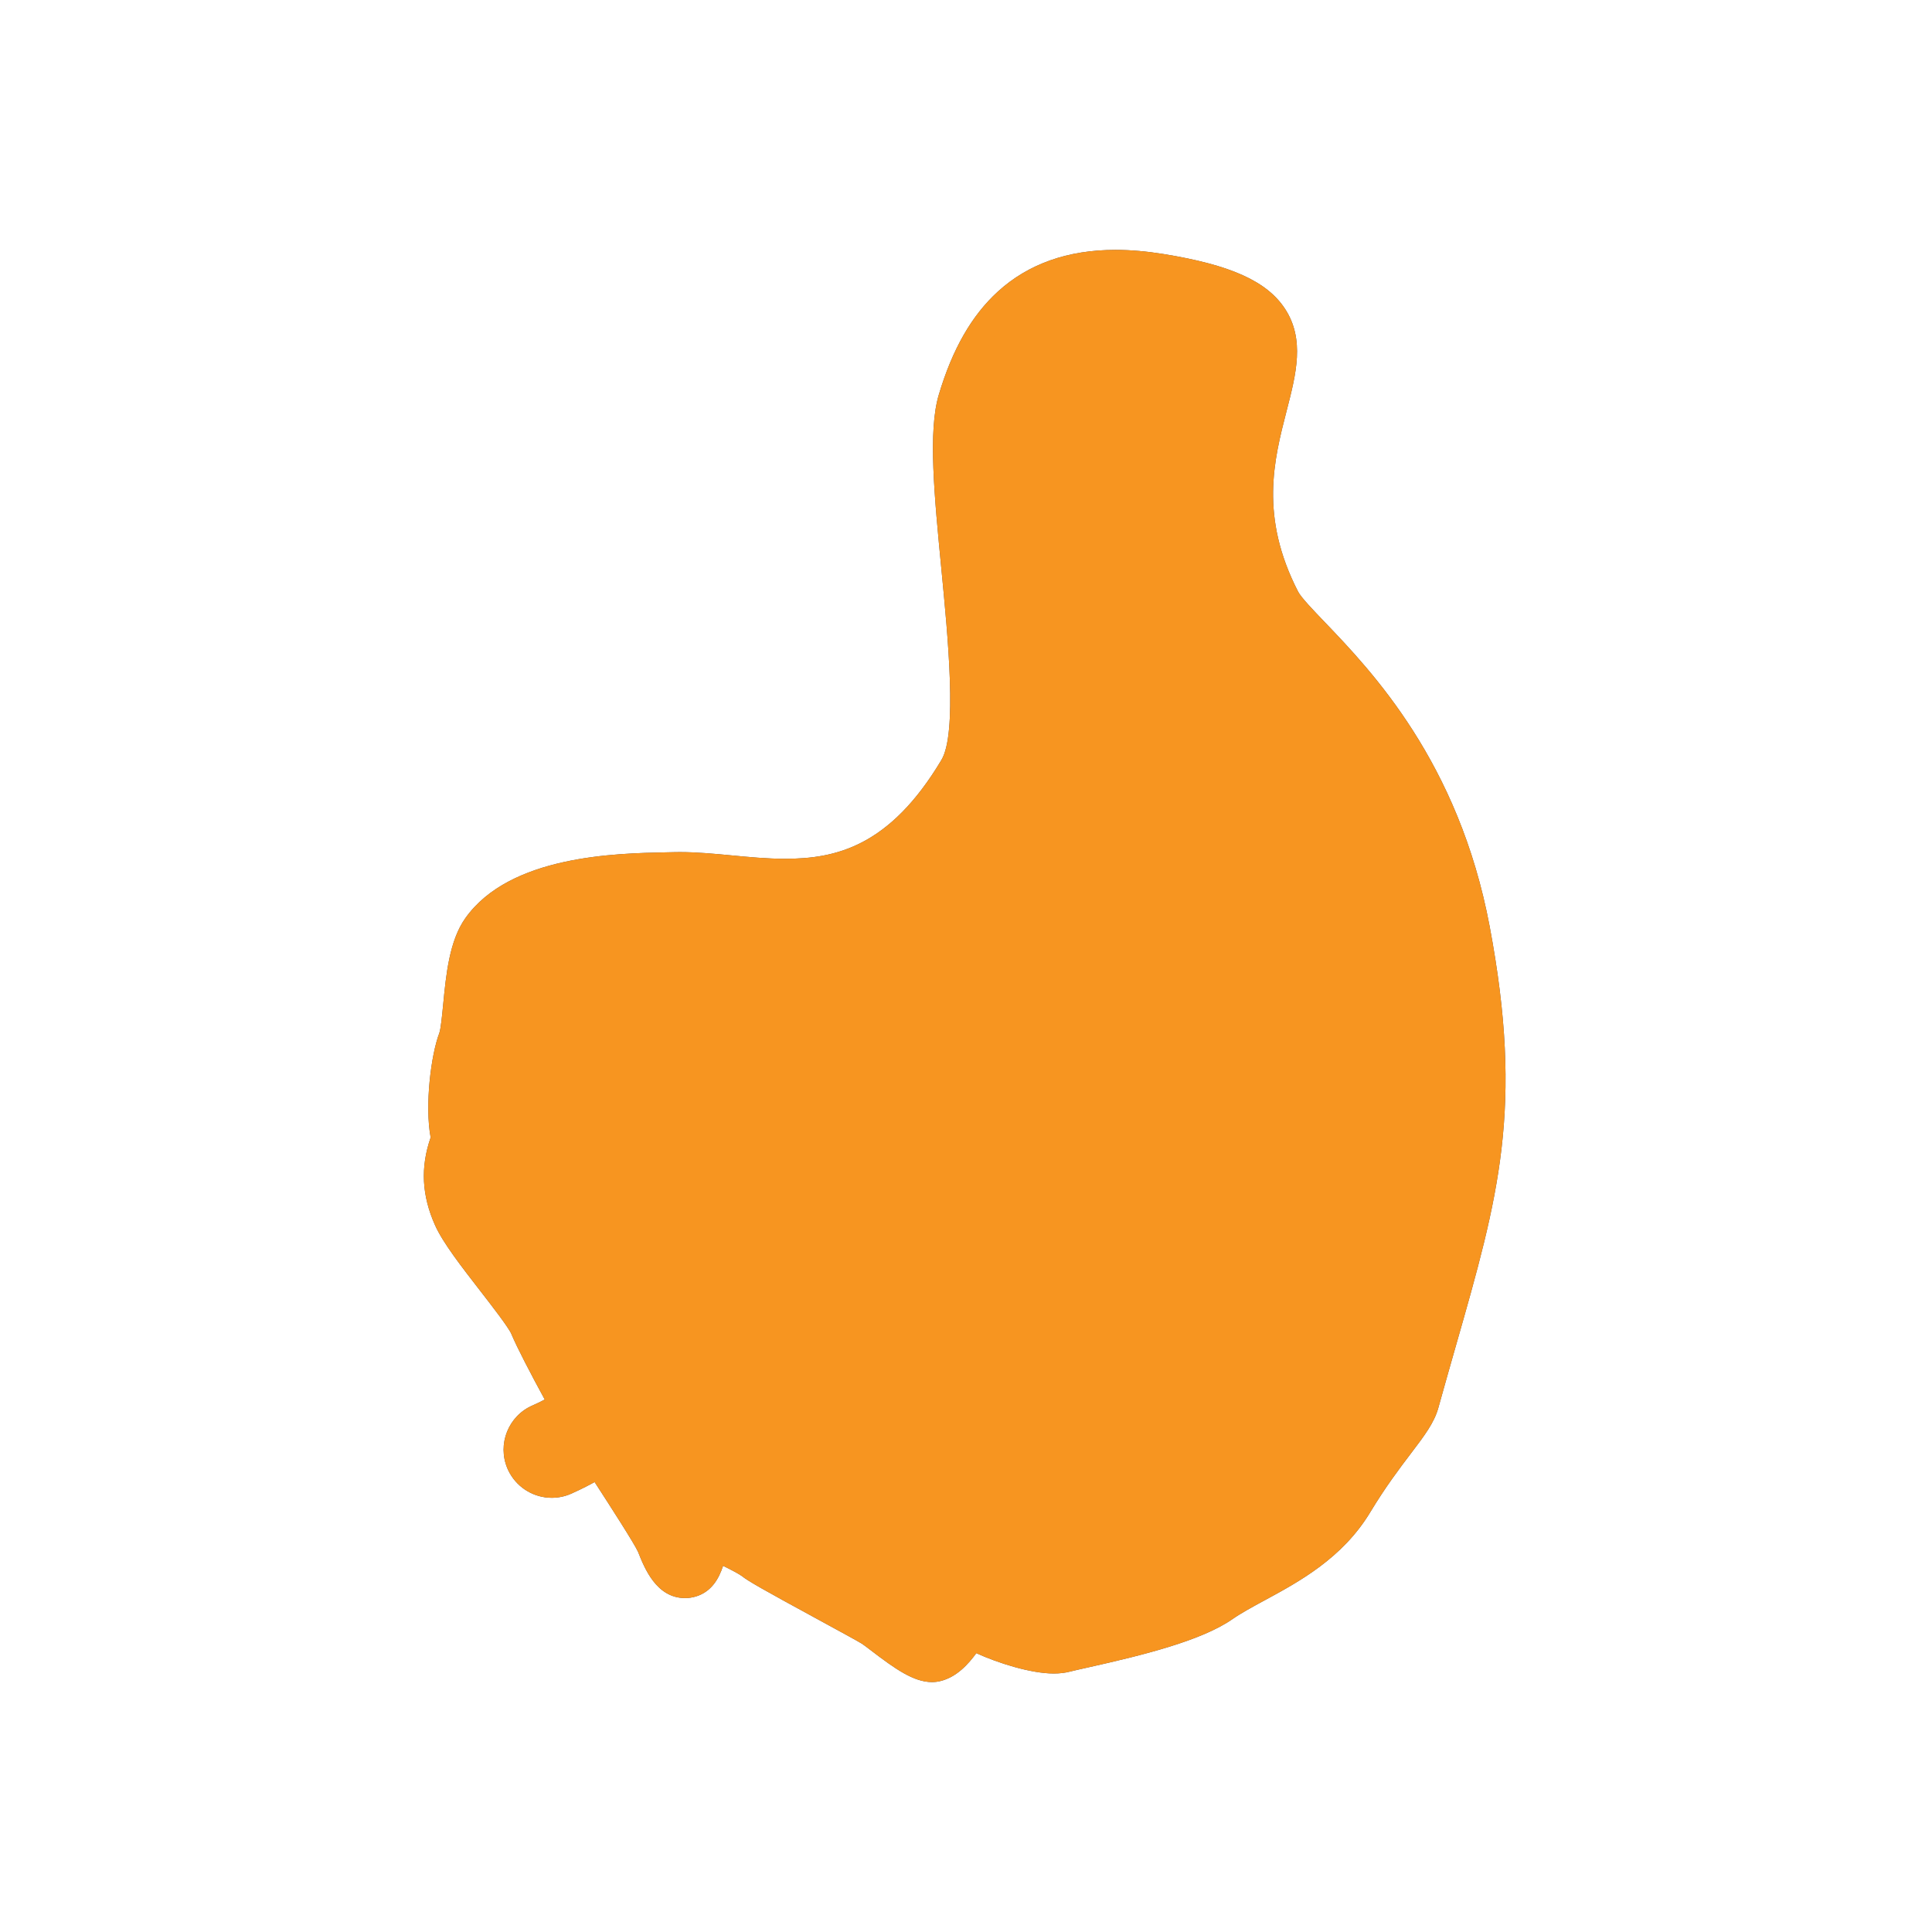<?xml version='1.0' encoding='utf-8'?>
<ns0:svg xmlns:ns0="http://www.w3.org/2000/svg" version="1.1" viewBox="0 0 500 500">
  <ns0:defs>
    <ns0:style>
      .cls-1 {
        fill: #f79520;
      }

      .cls-2 {
        fill: #4a4e5e;
      }

      .cls-3 {
        fill: #d5ebf9;
      }

      .cls-4 {
        fill: none;
      }

      .cls-5 {
        isolation: isolate;
      }

      .cls-6 {
        fill: #bfadcb;
        mix-blend-mode: multiply;
      }

      .cls-7 {
        mix-blend-mode: color;
      }

      .cls-8 {
        fill: #4b4f5e;
      }

      .cls-9 {
        clip-path: url(#clippath);
      }
    </ns0:style>
    <ns0:clipPath id="clippath">
      <ns0:path class="cls-4" d="M342.93,385.21c8.6-14.22,11.99-23.56,16.87-25.25,2.96-1.03,5.04-1.88,6.67-1.54,1.45,2.08,3.06,5,4.47,9.02,1.18,3.37,4.87,5.15,8.24,3.96,3.37-1.18,5.15-4.87,3.96-8.24-3.51-10.02-8.31-15.53-11.53-18.31-2-3.6-1.38-7.78,1.94-10.68,1.28-1.11,3.01-1.56,4.84-1.57,8.25,4.09,13.14,7.12,13.2,7.15,2.56,1.59,5.93.81,7.53-1.76,1.59-2.56.81-5.93-1.75-7.53-.27-.17-6.12-3.79-15.98-8.58-.12-.32-.24-.69-.35-1.12-1.1-4.15,2.31-28.35,2.15-39.13s-1.19-15.59.59-19.16c1.06-2.11,2.33-2.74,3.36-3.32,3.32-.9,5.12-.55,5.41-.48,3.16,1.25,6.79-.17,8.24-3.29,1.5-3.24.09-7.08-3.15-8.59-1.6-.74-9.05-3.44-21.84,2.96-1.51-2.16-3.5-8.56-3.76-13.1-.28-4.88-.11-8.51-3.11-11.94-3-3.44-4.81-3.03-7.76-4.99-2.96-1.95-4.27-3.96-4.89-8.2-.63-4.24-.89-8.84-5.38-13.76-2.48-2.73-18.61-4.59-23.2-10.01-3.94-4.65-4.83-7.13-8.65-9.18.25-1,.48-2.15.69-3.47.43-2.65.63-5.1.64-5.2.25-2.97-1.95-5.57-4.92-5.82-2.97-.25-5.57,1.95-5.82,4.92-.18,2.15-.53,4.56-.87,6.19-1.08-.28-2.2-.64-3.6-1.25-.48-.21-1.07-.45-1.75-.71,5.21-4.12,7.64-8.81,7.78-9.09,1.35-2.65.29-5.9-2.37-7.24-2.65-1.35-5.9-.28-7.24,2.37-.03.06-3.22,6.04-10.14,8.44-.43.15-.82.34-1.18.58-3.71-1.51-7.45-3.2-10.46-4.99-7.99-4.77-33.55-4.55-44.12-2.1-5.52,1.28-11.05-.48-14.29-1.66-3.23-1.18-10.2-.52-13.15,4.41-2.96,4.94-2.27,10.39-10.39,12.14-8.12,1.75-14.31-.77-18.84,2.32-4.53,3.09-14.1,13.49-18.28,18.21-2.76,3.12-12.21,13.87-19.67,22.81-1.32-2.68-2.61-5.96-3.57-9.8-.73-2.89-3.65-4.64-6.54-3.91-2.83.71-4.57,3.54-3.95,6.37.01.06.03.11.04.17,1.73,6.89,4.33,12.31,6.71,16.24-.56.74-1.04,1.39-1.42,1.95-4.8,6.95-15.79,31.77-17.74,36.87-1.95,5.11-3.47,18.93-1.46,24.98-2.71,6.48-2.92,12.37.24,19.43,3.16,7.06,17.63,23,19.82,28.3,1.63,3.94,7.35,14.7,11.51,22.07-2.97,2.18-6.9,4.29-9.69,5.49-2.77,1.19-4.06,4.4-2.87,7.17.08.19.17.37.27.54,1.35,2.4,4.32,3.44,6.91,2.33.15-.06,3.62-1.55,7.54-3.89,1.28-.76,2.47-1.52,3.55-2.28,4.91,7.56,14.45,22.08,15.6,25.01,1.37,3.47,3.31,8.38,6.44,7.45,3.12-.94,3.2-9.58,4.17-10.37.97-.78,11.99,4.55,14.2,6.37,2.21,1.82,27.63,15.24,30.4,17.03,2.78,1.79,11.58,9.56,14.85,8.77s5.99-5.68,7.41-7.54c1.42-1.86,1.96-2.17,3.4-.86,1.44,1.31,16.31,7.6,22.64,5.97,6.33-1.63,30.51-6.07,39.77-12.53,9.26-6.46,25.08-11.32,33.68-25.54Z" />
    </ns0:clipPath>
  </ns0:defs>
  
  <ns0:g class="cls-5">
    <ns0:g id="Layer_1">
      <ns0:g>
        <ns0:g>
          <ns0:g>
            <ns0:path class="cls-3" d="M241.18,431.83c-3.58,0-8.07-3.21-13.57-7.41-1.09-.83-2.12-1.62-2.67-1.97-1.01-.65-6.14-3.44-11.11-6.15-12.73-6.92-18.27-10-19.63-11.12-1.25-1.03-6.3-3.56-9.49-4.86-.7,3.67-1.77,8.35-5.65,9.51-.58.18-1.18.26-1.77.26-5.07,0-7.39-5.89-8.93-9.78-.89-2.25-9.14-14.95-13.36-21.44-.24.15-.49.3-.74.45-4.04,2.4-7.56,3.93-7.95,4.09-1.12.48-2.31.72-3.52.72-3.23,0-6.23-1.75-7.81-4.56-.16-.28-.3-.57-.44-.88-1.94-4.55.17-9.83,4.71-11.77,1.76-.76,4.18-1.99,6.44-3.39-4.04-7.28-8.65-16.07-10.11-19.61-.87-2.09-4.91-7.3-8.47-11.9-4.66-6.01-9.48-12.23-11.31-16.31-3.25-7.26-3.48-13.8-.73-21.06-1.73-7.3-.22-20.53,1.88-26.03.55-1.45.89-4.92,1.21-8.28.7-7.31,1.5-15.59,5.12-20.69,10.49-14.78,36.7-15.31,49.3-15.56l1.86-.04c.49-.01.98-.02,1.48-.02,4.22,0,8.5.41,13.03.84,4.61.44,9.39.89,14.15.89,13.48,0,29.19-3.24,43.54-27.3,4.69-7.86,2.44-31.09.45-51.59-1.74-17.98-3.39-34.97-.8-43.68,7-23.56,20.87-35.02,42.39-35.02,3.68,0,7.65.34,11.8,1.01,16.13,2.61,25.12,6.51,29.14,12.66,4.33,6.62,2.31,14.45-.03,23.52-3.29,12.78-7.39,28.67,3.22,49.35,1,1.94,4.02,5.09,7.51,8.74,11.85,12.37,33.92,35.41,41.73,76.91,8.7,46.23,2.18,69.03-8.62,106.79-1.48,5.17-3.01,10.51-4.61,16.3-.88,3.19-3.24,6.3-6.51,10.6-2.95,3.89-6.63,8.73-10.74,15.53-6.68,11.05-17.39,16.85-25.99,21.52-3.21,1.74-6.25,3.39-8.68,5.08-7.53,5.26-22.57,8.92-36.07,11.94-2.01.45-3.75.84-4.83,1.12-.97.25-2.09.38-3.32.38h0c-6.54,0-17.13-3.93-21.19-6.23-.14.2-.29.42-.46.66-1.83,2.66-4.58,6.69-8.55,7.64-.42.1-.87.15-1.32.15Z" />
            <ns0:path class="cls-2" d="M288.69,71.67c3.47,0,7.21.31,11.25.97,59.2,9.57,4.3,34.07,29.78,83.68,5.02,9.77,38.82,31.08,48.92,84.7,9.7,51.54.38,72.63-13.16,121.51-1.38,4.98-8.27,11.03-16.87,25.25-8.6,14.22-24.42,19.08-33.68,25.54-9.26,6.46-33.44,10.91-39.77,12.53-.72.18-1.54.27-2.44.27-7.08,0-18.91-5.08-20.19-6.24-.59-.53-1.03-.8-1.44-.8-.59,0-1.12.56-1.97,1.66-1.42,1.86-4.14,6.76-7.41,7.54-.16.04-.32.06-.51.06-3.59,0-11.7-7.12-14.34-8.83-2.78-1.79-28.2-15.21-30.4-17.03-2.06-1.7-11.78-6.45-13.87-6.45-.15,0-.26.03-.33.08-.97.78-1.05,9.43-4.17,10.37-.26.08-.52.12-.77.12-2.68,0-4.42-4.39-5.67-7.56-1.15-2.92-10.69-17.44-15.6-25-1.08.76-2.27,1.52-3.55,2.28-3.92,2.33-7.39,3.82-7.54,3.89-.7.3-1.43.44-2.15.44-1.93,0-3.78-1.03-4.76-2.78-.1-.17-.19-.35-.27-.54-1.19-2.77.1-5.98,2.87-7.17,2.8-1.2,6.72-3.32,9.69-5.49-4.16-7.36-9.88-18.12-11.51-22.07-2.19-5.3-16.66-21.24-19.82-28.3-3.16-7.06-2.95-12.95-.24-19.43-2-6.06-.49-19.88,1.46-24.98,1.95-5.11,1.02-21.31,5.91-28.2,10.03-14.12,38.03-13.87,48.39-14.12.46-.01.93-.02,1.39-.02,8.37,0,17.64,1.73,27.19,1.73,15.61,0,32-4.63,46.55-29.01,9.51-15.95-5.37-77.98,0-96.06,5.79-19.49,16.71-32.52,39.03-32.52M288.69,64.67c-12.35,0-22.59,3.63-30.43,10.78-6.8,6.2-11.8,14.94-15.31,26.74-2.78,9.36-1.18,25.88.67,45.01,1.74,17.97,4.13,42.58.03,49.46-13.42,22.49-27.41,25.59-40.53,25.59-4.6,0-9.29-.45-13.82-.88-4.42-.42-8.98-.85-13.37-.85-.53,0-1.05,0-1.57.02-.56.01-1.18.03-1.84.04-13.17.26-40.57.81-52.08,17.03-4.16,5.86-5,14.64-5.75,22.38-.26,2.67-.61,6.33-1,7.37-2.15,5.63-3.79,18.73-2.24,27.02-2.68,7.73-2.3,15.02,1.16,22.75,2,4.46,6.73,10.57,11.74,17.03,2.91,3.75,7.3,9.41,8,11.09,1.43,3.44,5.22,10.7,8.63,16.95-1.13.6-2.21,1.12-3.1,1.5-6.31,2.7-9.25,10.04-6.55,16.36.18.42.39.84.61,1.23,2.21,3.91,6.37,6.34,10.86,6.34,1.69,0,3.34-.34,4.9-1.01.34-.15,2.92-1.26,6.19-3.06,4.13,6.37,10.31,15.97,11.24,18.06,1.66,4.2,4.74,11.96,12.17,11.96.93,0,1.87-.14,2.78-.41,4.04-1.21,5.97-4.6,7.05-7.94,2.11,1.03,4.15,2.12,4.89,2.67,1.52,1.24,5.35,3.42,20.13,11.46,4.44,2.42,9.97,5.43,10.9,6.02.44.28,1.5,1.09,2.44,1.81,6.23,4.76,11.01,8.13,15.7,8.13.73,0,1.45-.08,2.14-.25,4.28-1.03,7.29-4.43,9.34-7.23,5.52,2.52,14.08,5.26,20.04,5.26,1.54,0,2.91-.16,4.19-.49,1.03-.26,2.74-.65,4.73-1.09,13.83-3.09,29.25-6.86,37.31-12.48,2.27-1.58,5.22-3.18,8.34-4.87,8.98-4.86,20.15-10.92,27.32-22.78,4.01-6.64,7.63-11.4,10.53-15.22,3.5-4.61,6.03-7.94,7.1-11.78,1.6-5.77,3.13-11.11,4.6-16.27,10.94-38.26,17.55-61.35,8.69-108.4-8.01-42.53-30.54-66.05-42.64-78.68-3.03-3.16-6.16-6.43-6.93-7.92-10.01-19.49-6.26-34.04-2.95-46.88,2.44-9.46,4.74-18.39-.43-26.31-4.67-7.14-14.09-11.39-31.51-14.2-4.34-.7-8.5-1.06-12.36-1.06h0Z" />
          </ns0:g>
          <ns0:g class="cls-9">
            <ns0:path class="cls-8" d="M136.14,276.98c.62.99.72,2.16.31,3.21-.24.5-.68.92-.9,1.39-.35.71-.32,1.59-.48,2.38-.25.79-.59,1.58-1.14,2.21-.75.83-1.81,1.41-2.99,1.49l-.11-.16c.71-1.58,1.34-2.54,2.38-3.71.54-.76,1.59-1.39,1.74-2.4.11-.49-.07-1.06-.09-1.55-.02-.5.15-.95.31-1.43.19-.47.39-.93.77-1.43h.19Z" />
            <ns0:path class="cls-8" d="M173.88,362.33c-.91,2.14-1.89,4.05-2.48,5.99-.32.94-.63,2.01-.25,3.01.45,1.29,1.78,1.97,3.02,2.34,3.95,1.15,7.06-1.98,9.16-5.19,0,0,.19.04.19.04-.04,3.69-3.27,7.54-7.18,7.24-3.69-.31-6.81-4.12-6.52-7.77.36-2.42,1.92-4.47,3.92-5.79,0,0,.14.13.14.13h0Z" />
            <ns0:path class="cls-8" d="M201.58,384.52c.8,1.44.44,3.27.78,4.81.2,1.42.75,2.83,1.56,3.94.77,1.04,2.72.9,3.97.68,4.66-1.04,10.4-4.73,14.6-.48,2.38,2.22,4.65,4.61,6.38,7.45l-.15.13c-2.93-2.18-5.69-4.42-8.45-6.72-2.19-1.53-4.89-1.05-7.49-.79-2.46.27-4.75,1.17-7.21,1.6-4.27.59-5.24-5.12-4.47-8.2.11-.65.41-1.69.32-2.33,0,0,.17-.1.17-.1h0Z" />
            <ns0:path class="cls-8" d="M288.66,402.85c-1.26.83-2.55,1.37-3.96,1.66-2.36-.08-3.2,2.96-5.17,3.97-2.55,1.71-5.23-.48-6.12-2.94,0,0,.14-.14.14-.14,1.44.56,2.72,1.48,3.67,1.57,1.11.19,2.26-.53,3.38-.99.67-.29,1.3-.69,1.81-1.2.48-.53,1.05-1.31,1.71-1.71,1.38-.83,3-.88,4.53-.42,0,0,.02.19.02.19h0Z" />
            <ns0:path class="cls-8" d="M244.18,401.29c2.8,1.43,5.14,2.87,8.02,3.31,1.83,0,3.64-.63,5.45-.98,4.77-1.09,11.32-.51,13.85,4.29,0,0-.15.12-.15.12-3.05-2.16-6.49-2.5-10.01-3.03-2.65-.2-5.54-.8-8.07.36-.31.1-.63.26-.96.32-3.31.85-6.6-1.53-8.27-4.24,0,0,.14-.14.14-.14h0Z" />
            <ns0:path class="cls-8" d="M335.08,364.74c-1.84,2.23-4.4,3.21-7.08,3.92-2.4,1.19-4.28,3.03-6.94,4.14,0,0-4.77,2.27-4.77,2.27l-.15-.13c.84-1.76,2.35-3.03,3.95-3.98,2.41-1.39,5.21-1.55,7.63-2.86,1.47-1.04,2.79-2.33,4.58-2.86.85-.3,1.72-.58,2.69-.67l.09.17h0Z" />
            <ns0:path class="cls-8" d="M298.7,386.32c-.86,2.56-2.94,4.03-5.25,5.11-1.97,1.51-3.48,3.64-5.84,4.65-1.54.66-3.25,1.08-4.98.89l-.05-.19c2.09-1.49,3.98-2.57,6.21-3.61,1.38-.75,3.1-1.12,4.27-2.24,1.09-1.19,1.9-2.63,3.33-3.49.67-.46,1.34-.91,2.16-1.25l.15.13h0Z" />
            <ns0:path class="cls-8" d="M339.49,381.85c-.83,4.22-3.63,7.75-7.24,9.95-1.68,1.2-3.48,2.57-5.52,3.16-2,.58-4.04,1.05-6.12,1.24-2.75.25-5.38-.26-8.03.58,0,0-.1-.17-.1-.17,1.03-.99,2.46-1.61,3.85-1.87,2.39-.47,5.65-.78,8.06-1.06,2.63-.3,5.43-.43,7.46-2.37,1.9-1.9,3.15-4.29,4.9-6.34.82-1.06,1.63-2.14,2.55-3.21l.18.08h0Z" />
            <ns0:path class="cls-8" d="M140,353.39c2.84,2.58,4.49,5.94,5.9,9.41,1.86,3.2,4.57,5.85,6.33,9.13,1.19,2.16,2.27,4.4,3.01,6.85l-.16.11c-2.66-2.68-4.73-5.75-6.42-9.09-1.21-2.15-1.89-4.63-3.3-6.67-1.5-1.97-3.22-3.8-4.19-6.13-.53-1.12-1.03-2.26-1.34-3.51l.17-.1h0Z" />
            <ns0:path class="cls-8" d="M225.84,412.5c.78.9,1.33,1.79,1.56,2.91.07.54-.01,1.17.16,1.69.31,1.08,1.44,1.72,2.03,2.61,1.09,1.31,1.81,2.8,2.05,4.54,0,0-.15.12-.15.12-1.16-.51-2.01-1.31-2.7-2.21-1.16-1.5-1.04-3.25-1.8-4.79-.71-.93-1.6-1.71-1.6-3.02-.04-.59-.03-1.19.26-1.81l.19-.02h0Z" />
            <ns0:path class="cls-8" d="M138.71,301.82c-.48,2.65-.69,5.13-.56,7.62-.21,3.18,1.32,6.5,4.31,7.89,4.14,1.86,8.18-1.06,11.93-3.07,0,0,.14.14.14.14-2.29,3.45-6.54,6.47-10.88,5.26-3.03-.8-4.2-3.73-5.53-6.18-1.4-2.37-2.24-5.3-1.4-8.04.35-1.35.91-2.65,1.83-3.71l.17.09h0Z" />
            <ns0:path class="cls-8" d="M150.04,323.71c.99.55,1.69,1.29,2.08,2.29.15.48.15,1.08.39,1.52.42.91,1.59,1.26,2.32,1.81,1.3.73,1.85,1.29,3.54,1.77,0,0,.06.19.06.19-1.26,1.45-3.79.9-4.82-.58-.79-.78-.88-2.04-1.6-2.83-.81-.71-1.75-1.23-1.99-2.41-.14-.51-.23-1.04-.14-1.66l.17-.09h0Z" />
            <ns0:path class="cls-8" d="M167.58,242.01c.52,5.39-.64,11.82-5.32,15.19-1.85,1.24-3.92,2.32-6.19,2.36-.55.03-1.09.03-1.5.2-1.33.68-1.44,2.45-1.96,3.8,0,0-.93,3.07-.93,3.07-1.72,6.24-3.74,12.35-5.94,18.46,0,0-.19-.03-.19-.03.23-4.37,1.22-8.62,2.34-12.82,1.35-4.18,2.48-8.45,4.88-12.2.37-.47.91-.95,1.56-1.08.64-.13,1.19-.06,1.72-.06,3.21.16,5.83-2.37,7.31-4.99,2.09-3.5,3.1-7.68,4.02-11.9h.19Z" />
            <ns0:path class="cls-8" d="M353.18,302.3c-2.03,2.97-3.4,6.13-4.52,9.5-1.24,3.3-2.07,7.03-1.25,10.52.31,1.44.74,2.8,1.36,4.12.07.12.13.42.13.47.02.44-.04.59-.1.95-1.02,4.51-2.88,8.64-4.64,12.86-.11.24-.38.95-.44,1.14-.02-.01-.02-.05-.04-.07-.02-.03-.1-.1-.22-.09-.11.01-.1.05-.09.04.11-.08.21-.2.31-.31,0,0,.43-.53.43-.53l.17.09c-.19.41-.3,1.14-.78,1.28-.23,0-.31-.12-.36-.29.35-5.08,2.49-9.99,3.83-14.82.02-.07.03-.19.03-.11,0-.02.01.13.06.21,0,0-.02-.05-.02-.07l-.06-.17c-1.35-3.21-.76-6.8-.32-10.09.39-3.64.31-7.59,2.55-10.73,1-1.59,2.25-3.04,3.85-4.04l.13.15h0Z" />
          </ns0:g>
        </ns0:g>
        <ns0:path class="cls-6" d="M288.81,372.68c13.17-13.79,16.78-20.07,14.15-31.32-.92-3.92-1.93-6.82-3.31-8.99.72-.92,1.46-1.9,2.24-2.94,2.26-3.01,4.37-5.96,6.05-8.36.51.18.74-.48.78-1.7.83-.12,1.65-.35,2.42-.78,8.59-4.83,13.5-12.45,16.6-19.69,2.92-7.3,4.05-14.85,3.74-22.17-.59-14.77-8.3-28.74-9.68-42.58-2.2-13.83-.17-27.93-.83-41.89-.88-13.92-3.72-27.63-11.52-40.57-.8-1.31-2.1-2.35-3.7-2.76-3.27-.85-6.6,1.12-7.45,4.38l-.03.13c-3.7,14.27-3.17,27.86-1.16,41.31,2.18,13.4,6.41,26.74,5.71,40.38.09,13.63-7.23,27.19-8.88,39.91-.75,6.26-.79,11.98.04,17.87-2.91,11.42.47,19.47,6.61,24.06.57.43,1.13.82,1.68,1.19-1.55,2.21-3.43,4.82-5.43,7.49-.65.87-1.28,1.69-1.88,2.47-2.16-1.08-4.88-1.71-8.39-2.17-10.3-1.35-37.73,6.21-40.68,5.44-2.94-.76-2.64-5.14-6.66-7.11-4.03-1.97-7,2.62-10.24,2.06-3.23-.56-1.78-4.57-8.55-3.4-6.77,1.17-10.87,1.41-15.77-.22-4.72-1.58-7.56-1.12-10.47,2.11-2.57-3.88-4.38-8.43-5.61-12.4,4.62-1.3,18.77-9.94,30-16.27,12.27-6.92,55.81.42,57.14-26.84,1.33-27.26-10.04-45.62-17.28-47.79-12.28-3.68-33.66,13.42-42.14,38.35-8.47,24.93-41.74,28.76-37.57,41.79.72,2.25,1.37,4.05,1.96,5.48.92,4.41,2.9,11.89,6.68,18.6,1.41,2.51,3.08,4.91,5.04,7.01.56,2.7,1.78,5.79,2.82,9.45,2.13,7.55,3.84,20.9,27.43,27.48,23.6,6.58,52.96,16.8,66.12,3Z" />
      </ns0:g>
    </ns0:g>
    <ns0:g id="Layer_1_copy">
      <ns0:g class="cls-7">
        <ns0:path class="cls-1" d="M241.18,431.83c-3.58,0-8.07-3.21-13.57-7.41-1.09-.83-2.12-1.62-2.67-1.97-1.01-.65-6.14-3.44-11.11-6.15-12.73-6.92-18.27-10-19.63-11.12-1.25-1.03-6.3-3.56-9.49-4.86-.7,3.67-1.77,8.35-5.65,9.51-.58.18-1.18.26-1.77.26-5.07,0-7.39-5.89-8.93-9.78-.89-2.25-9.14-14.95-13.36-21.44-.24.15-.49.3-.74.45-4.04,2.4-7.56,3.93-7.95,4.09-1.12.48-2.31.72-3.52.72-3.23,0-6.23-1.75-7.81-4.56-.16-.28-.3-.57-.44-.88-1.94-4.55.17-9.83,4.71-11.77,1.76-.76,4.18-1.99,6.44-3.39-4.04-7.28-8.65-16.07-10.11-19.61-.87-2.09-4.91-7.3-8.47-11.9-4.66-6.01-9.48-12.23-11.31-16.31-3.25-7.26-3.48-13.8-.73-21.06-1.73-7.3-.22-20.53,1.88-26.03.55-1.45.89-4.92,1.21-8.28.7-7.31,1.5-15.59,5.12-20.69,10.49-14.78,36.7-15.31,49.3-15.56l1.86-.04c.49-.01.98-.02,1.48-.02,4.22,0,8.5.41,13.03.84,4.61.44,9.39.89,14.15.89,13.48,0,29.19-3.24,43.54-27.3,4.69-7.86,2.44-31.09.45-51.59-1.74-17.98-3.39-34.97-.8-43.68,7-23.56,20.87-35.02,42.39-35.02,3.68,0,7.65.34,11.8,1.01,16.13,2.61,25.12,6.51,29.14,12.66,4.33,6.62,2.31,14.45-.03,23.52-3.29,12.78-7.39,28.67,3.22,49.35,1,1.94,4.02,5.09,7.51,8.74,11.85,12.37,33.92,35.41,41.73,76.91,8.7,46.23,2.18,69.03-8.62,106.79-1.48,5.17-3.01,10.51-4.61,16.3-.88,3.19-3.24,6.3-6.51,10.6-2.95,3.89-6.63,8.73-10.74,15.53-6.68,11.05-17.39,16.85-25.99,21.52-3.21,1.74-6.25,3.39-8.68,5.08-7.53,5.26-22.57,8.92-36.07,11.94-2.01.45-3.75.84-4.83,1.12-.97.25-2.09.38-3.32.38h0c-6.54,0-17.13-3.93-21.19-6.23-.14.2-.29.42-.46.66-1.83,2.66-4.58,6.69-8.55,7.64-.42.1-.87.15-1.32.15Z" />
        <ns0:path class="cls-1" d="M288.69,71.67c3.47,0,7.21.31,11.25.97,59.2,9.57,4.3,34.07,29.78,83.68,5.02,9.77,38.82,31.08,48.92,84.7,9.7,51.54.38,72.63-13.16,121.51-1.38,4.98-8.27,11.03-16.87,25.25-8.6,14.22-24.42,19.08-33.68,25.54-9.26,6.46-33.44,10.91-39.77,12.53-.72.18-1.54.27-2.44.27-7.08,0-18.91-5.08-20.19-6.24-.59-.53-1.03-.8-1.44-.8-.59,0-1.12.56-1.97,1.66-1.42,1.86-4.14,6.76-7.41,7.54-.16.04-.32.06-.51.06-3.59,0-11.7-7.12-14.34-8.83-2.78-1.79-28.2-15.21-30.4-17.03-2.06-1.7-11.78-6.45-13.87-6.45-.15,0-.26.03-.33.08-.97.78-1.05,9.43-4.17,10.37-.26.08-.52.12-.77.12-2.68,0-4.42-4.39-5.67-7.56-1.15-2.92-10.69-17.44-15.6-25-1.08.76-2.27,1.52-3.55,2.28-3.92,2.33-7.39,3.82-7.54,3.89-.7.3-1.43.44-2.15.44-1.93,0-3.78-1.03-4.76-2.78-.1-.17-.19-.35-.27-.54-1.19-2.77.1-5.98,2.87-7.17,2.8-1.2,6.72-3.32,9.69-5.49-4.16-7.36-9.88-18.12-11.51-22.07-2.19-5.3-16.66-21.24-19.82-28.3-3.16-7.06-2.95-12.95-.24-19.43-2-6.06-.49-19.88,1.46-24.98,1.95-5.11,1.02-21.31,5.91-28.2,10.03-14.12,38.03-13.87,48.39-14.12.46-.01.93-.02,1.39-.02,8.37,0,17.64,1.73,27.19,1.73,15.61,0,32-4.63,46.55-29.01,9.51-15.95-5.37-77.98,0-96.06,5.79-19.49,16.71-32.52,39.03-32.52M288.69,64.67c-12.35,0-22.59,3.63-30.43,10.78-6.8,6.2-11.8,14.94-15.31,26.74-2.78,9.36-1.18,25.88.67,45.01,1.74,17.97,4.13,42.58.03,49.46-13.42,22.49-27.41,25.59-40.53,25.59-4.6,0-9.29-.45-13.82-.88-4.42-.42-8.98-.85-13.37-.85-.53,0-1.05,0-1.57.02-.56.01-1.18.03-1.84.04-13.17.26-40.57.81-52.08,17.03-4.16,5.86-5,14.64-5.75,22.38-.26,2.67-.61,6.33-1,7.37-2.15,5.63-3.79,18.73-2.24,27.02-2.68,7.73-2.3,15.02,1.16,22.75,2,4.46,6.73,10.57,11.74,17.03,2.91,3.75,7.3,9.41,8,11.09,1.43,3.44,5.22,10.7,8.63,16.95-1.13.6-2.21,1.12-3.1,1.5-6.31,2.7-9.25,10.04-6.55,16.36.18.42.39.84.61,1.23,2.21,3.91,6.37,6.34,10.86,6.34,1.69,0,3.34-.34,4.9-1.01.34-.15,2.92-1.26,6.19-3.06,4.13,6.37,10.31,15.97,11.24,18.06,1.66,4.2,4.74,11.96,12.17,11.96.93,0,1.87-.14,2.78-.41,4.04-1.21,5.97-4.6,7.05-7.94,2.11,1.03,4.15,2.12,4.89,2.67,1.52,1.24,5.35,3.42,20.13,11.46,4.44,2.42,9.97,5.43,10.9,6.02.44.28,1.5,1.09,2.44,1.81,6.23,4.76,11.01,8.13,15.7,8.13.73,0,1.45-.08,2.14-.25,4.28-1.03,7.29-4.43,9.34-7.23,5.52,2.52,14.08,5.26,20.04,5.26,1.54,0,2.91-.16,4.19-.49,1.03-.26,2.74-.65,4.73-1.09,13.83-3.09,29.25-6.86,37.31-12.48,2.27-1.58,5.22-3.18,8.34-4.87,8.98-4.86,20.15-10.92,27.32-22.78,4.01-6.64,7.63-11.4,10.53-15.22,3.5-4.61,6.03-7.94,7.1-11.78,1.6-5.77,3.13-11.11,4.6-16.27,10.94-38.26,17.55-61.35,8.69-108.4-8.01-42.53-30.54-66.05-42.64-78.68-3.03-3.16-6.16-6.43-6.93-7.92-10.01-19.49-6.26-34.04-2.95-46.88,2.44-9.46,4.74-18.39-.43-26.31-4.67-7.14-14.09-11.39-31.51-14.2-4.34-.7-8.5-1.06-12.36-1.06h0Z" />
      </ns0:g>
    </ns0:g>
  </ns0:g>
  </ns0:svg>